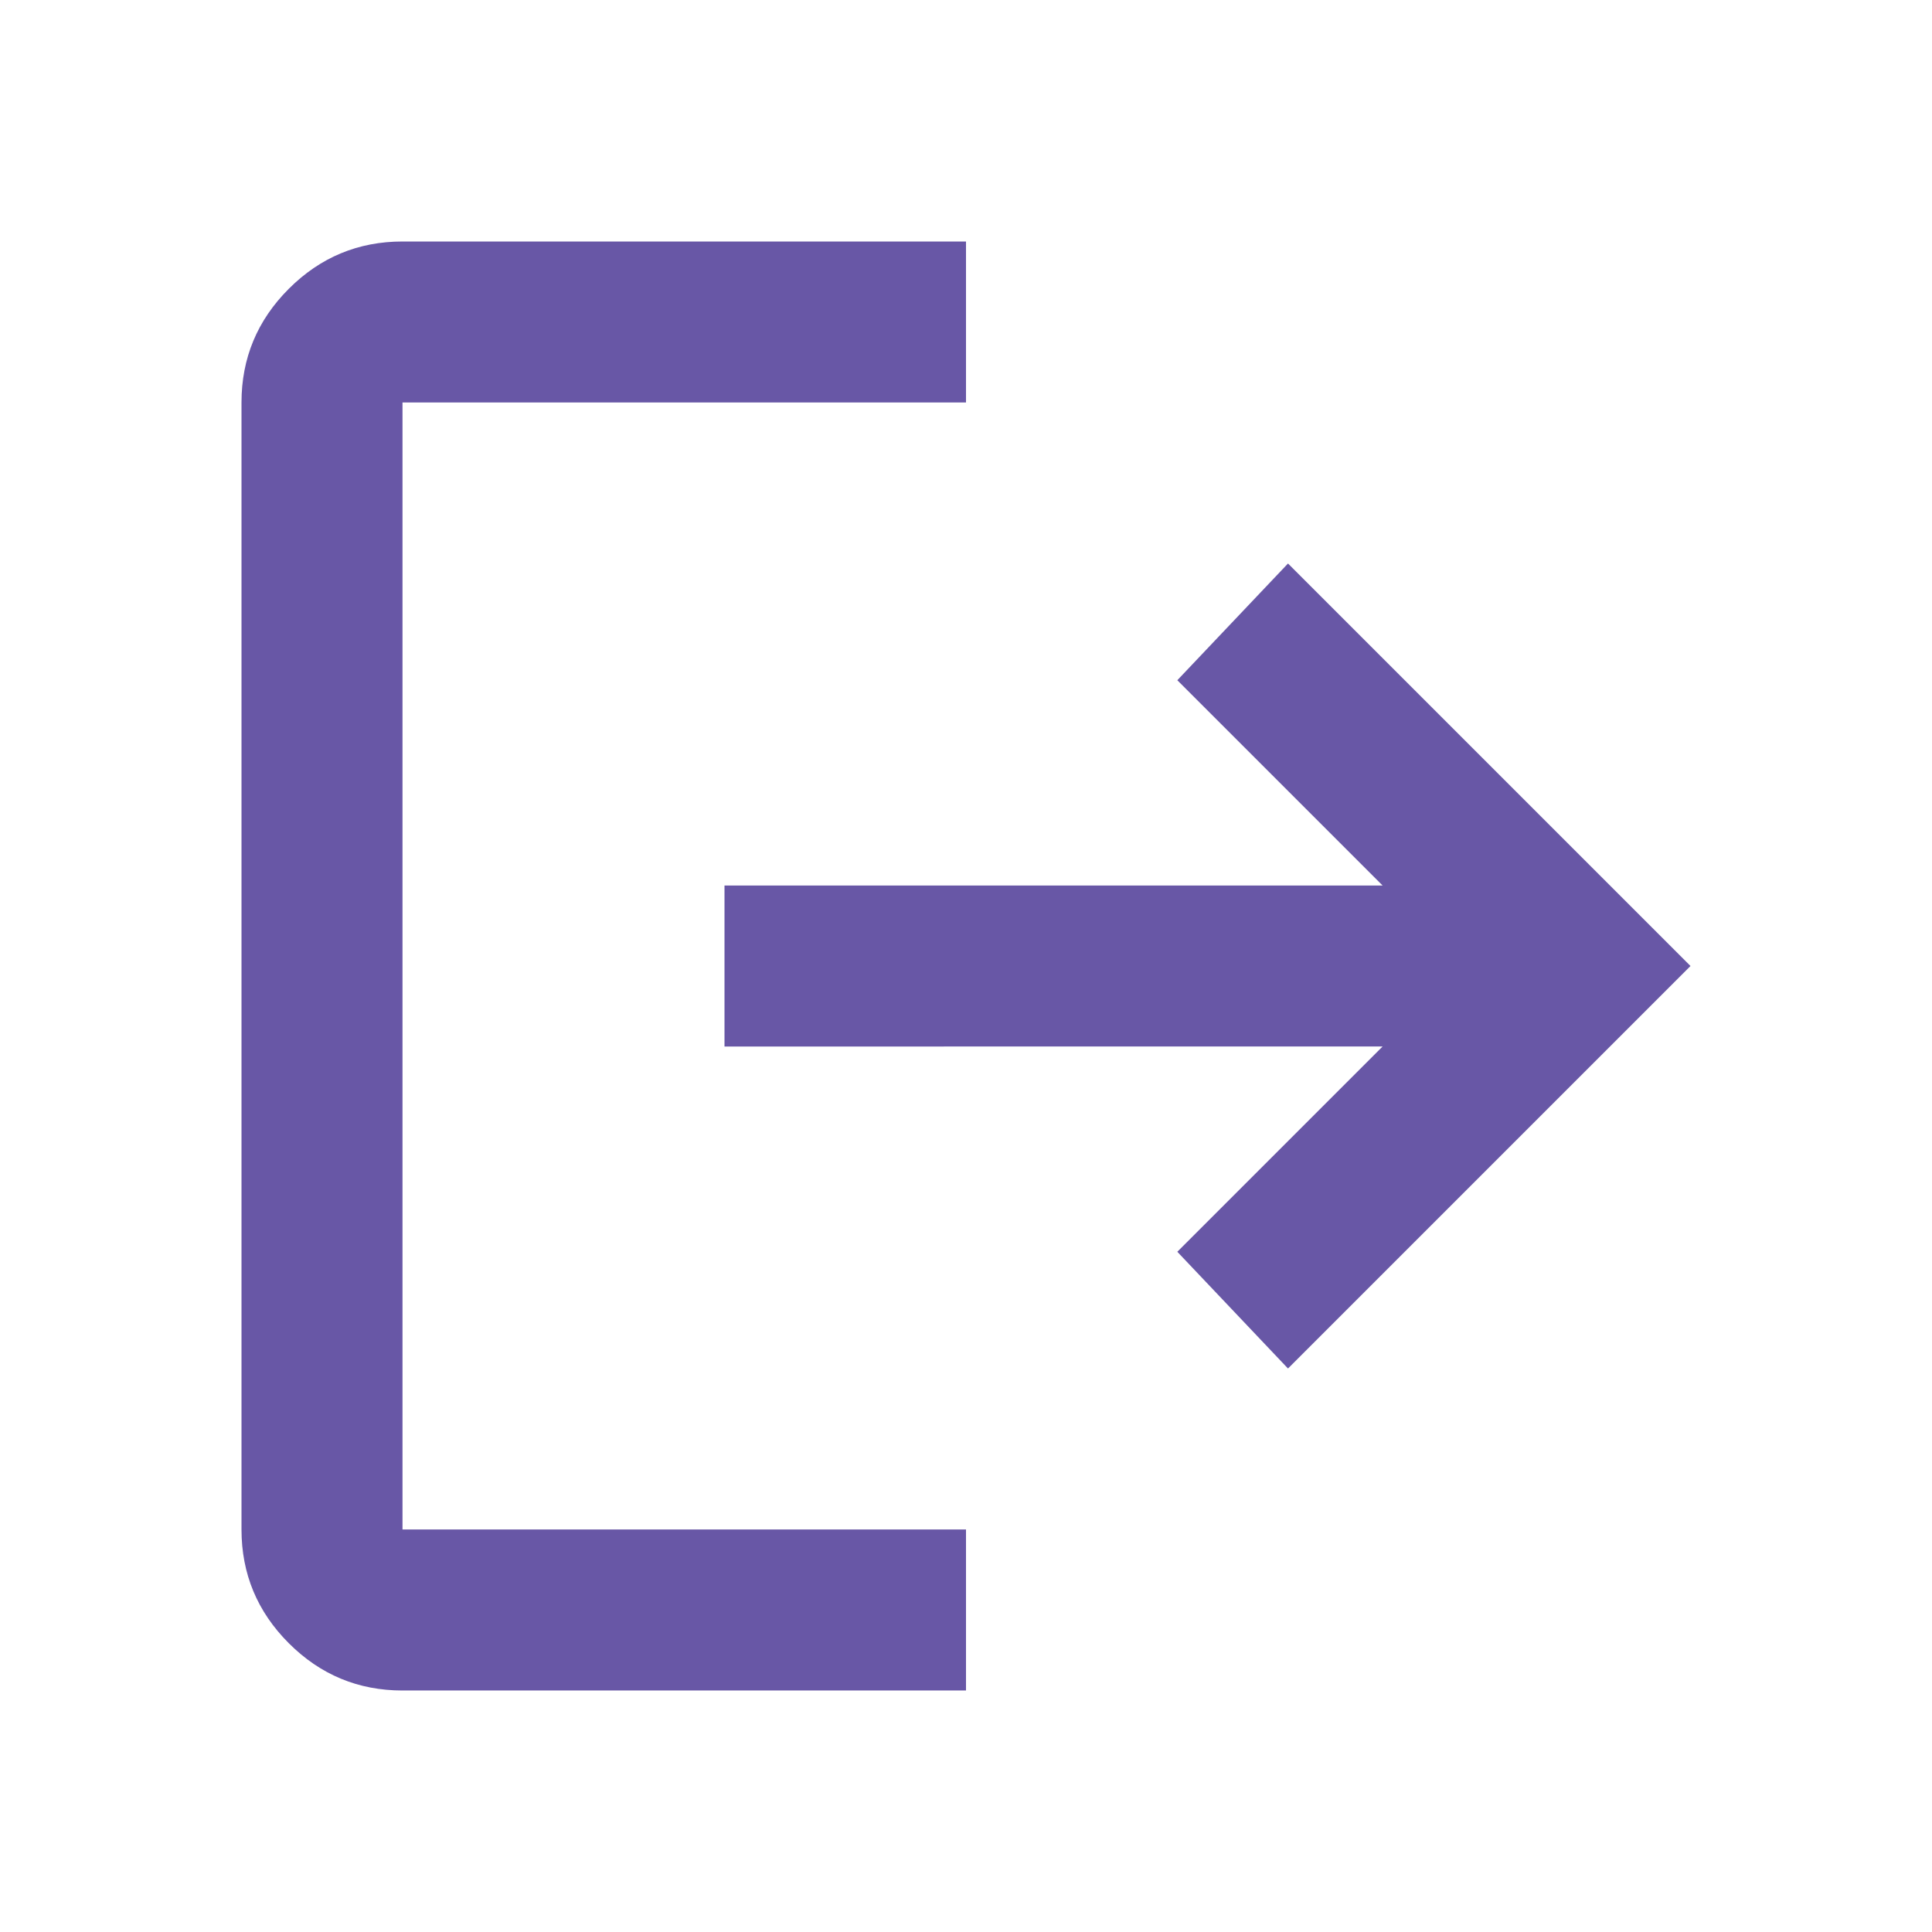 <svg xmlns="http://www.w3.org/2000/svg" height="24px" viewBox="0 -960 960 960" width="24px" fill="#6857A6"><path d="M200-120q-33 0-56.5-23.5T120-200v-560q0-33 23.5-56.5T200-840h280v80H200v560h280v80H200Zm440-160-55-58 102-102H360v-80h327L585-622l55-58 200 200-200 200Z"/></svg>
